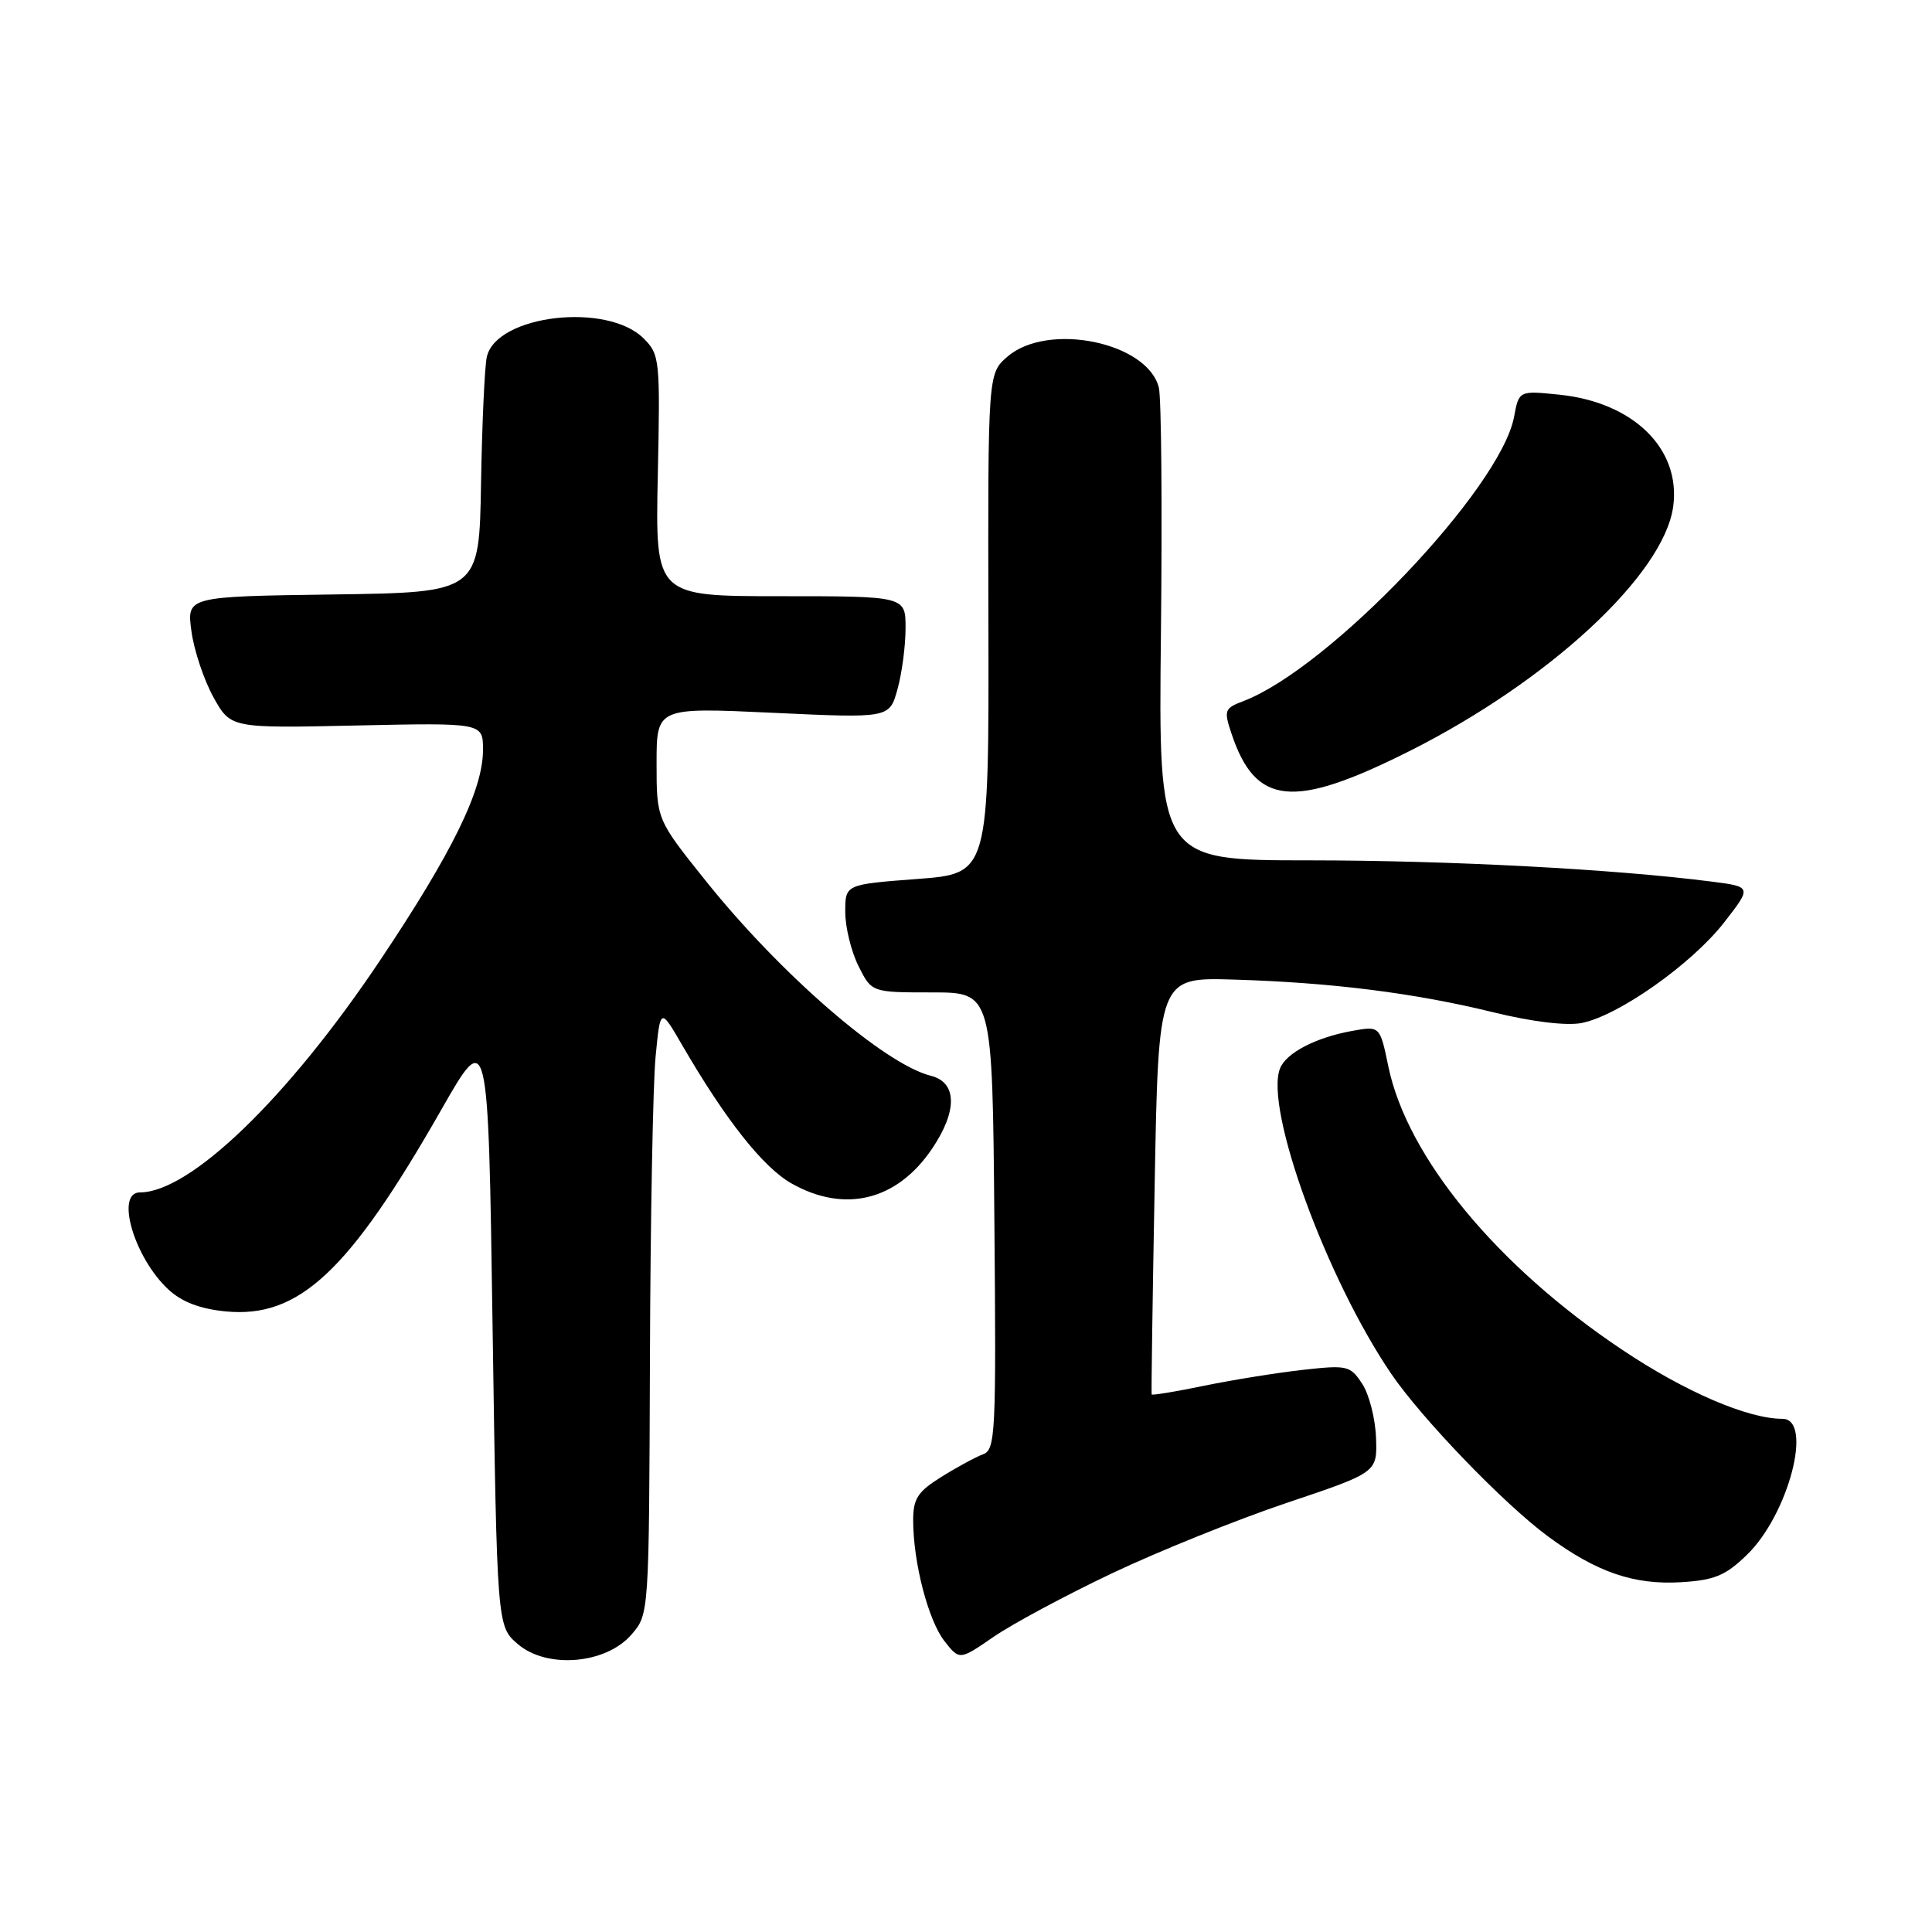 <?xml version="1.0" encoding="UTF-8" standalone="no"?>
<!DOCTYPE svg PUBLIC "-//W3C//DTD SVG 1.1//EN" "http://www.w3.org/Graphics/SVG/1.1/DTD/svg11.dtd" >
<svg xmlns="http://www.w3.org/2000/svg" xmlns:xlink="http://www.w3.org/1999/xlink" version="1.1" viewBox="0 0 256 256">
 <g >
 <path fill="currentColor"
d=" M 83.69 216.57 C 86.00 213.89 86.00 213.87 86.12 180.19 C 86.18 161.66 86.52 143.57 86.87 140.00 C 87.50 133.50 87.50 133.50 90.40 138.50 C 96.18 148.45 101.13 154.70 104.91 156.83 C 111.94 160.78 118.84 159.08 123.47 152.26 C 126.89 147.22 126.84 143.43 123.35 142.55 C 117.17 141.00 103.41 129.08 93.51 116.71 C 87.00 108.58 87.00 108.58 87.00 101.15 C 87.00 93.73 87.00 93.73 102.43 94.45 C 117.86 95.17 117.86 95.17 118.92 91.33 C 119.51 89.22 119.99 85.59 119.99 83.25 C 120.00 79.00 120.00 79.00 103.41 79.00 C 86.83 79.00 86.83 79.00 87.16 63.03 C 87.49 47.66 87.42 46.97 85.29 44.85 C 80.46 40.01 65.80 41.72 64.51 47.27 C 64.22 48.50 63.88 56.02 63.74 64.00 C 63.50 78.50 63.50 78.50 44.12 78.77 C 24.73 79.04 24.73 79.04 25.37 83.66 C 25.71 86.19 27.03 90.12 28.28 92.38 C 30.57 96.50 30.57 96.50 47.28 96.13 C 64.00 95.77 64.00 95.77 64.00 99.36 C 64.00 104.67 59.94 112.96 50.27 127.39 C 38.12 145.51 25.18 158.00 18.54 158.00 C 15.23 158.00 17.80 166.71 22.34 170.89 C 24.11 172.52 26.52 173.44 29.92 173.77 C 39.60 174.70 46.24 168.49 58.43 147.12 C 64.69 136.15 64.69 136.15 65.27 175.82 C 65.86 215.48 65.86 215.48 68.61 217.85 C 72.48 221.17 80.30 220.51 83.69 216.57 Z  M 147.35 208.47 C 153.48 205.56 163.90 201.36 170.50 199.14 C 182.50 195.11 182.50 195.11 182.33 190.51 C 182.24 187.98 181.42 184.76 180.50 183.36 C 178.92 180.95 178.52 180.86 172.67 181.51 C 169.28 181.89 163.40 182.83 159.60 183.61 C 155.81 184.40 152.65 184.91 152.60 184.77 C 152.54 184.62 152.72 172.12 153.00 157.00 C 153.50 129.50 153.50 129.50 163.50 129.80 C 176.42 130.19 187.43 131.57 197.86 134.13 C 202.93 135.38 207.52 135.94 209.54 135.56 C 214.36 134.65 224.12 127.78 228.43 122.26 C 232.14 117.50 232.14 117.50 226.75 116.81 C 213.88 115.16 192.05 114.01 173.50 114.00 C 153.50 114.00 153.50 114.00 153.83 83.88 C 154.01 67.32 153.89 52.68 153.55 51.35 C 152.04 45.34 138.85 42.64 133.50 47.25 C 130.90 49.50 130.90 49.50 130.97 82.63 C 131.04 115.76 131.04 115.76 121.52 116.47 C 112.00 117.19 112.00 117.19 112.00 120.84 C 112.00 122.85 112.79 126.08 113.75 128.00 C 115.50 131.50 115.50 131.50 123.50 131.50 C 131.50 131.50 131.50 131.50 131.76 161.78 C 132.01 189.93 131.91 192.10 130.26 192.70 C 129.29 193.06 126.81 194.40 124.75 195.69 C 121.60 197.65 121.00 198.57 121.00 201.46 C 121.00 207.03 123.00 214.72 125.15 217.46 C 127.14 220.00 127.14 220.00 131.67 216.88 C 134.16 215.17 141.22 211.38 147.35 208.47 Z  M 231.49 206.01 C 237.00 200.67 240.30 188.00 236.18 188.00 C 231.58 188.00 223.26 184.42 214.93 178.84 C 198.34 167.75 186.46 153.34 183.96 141.30 C 182.85 135.94 182.85 135.94 179.17 136.60 C 174.32 137.48 170.39 139.53 169.60 141.60 C 167.56 146.92 175.73 169.35 184.32 182.00 C 188.37 187.96 199.34 199.34 205.17 203.62 C 211.59 208.34 216.52 210.03 222.78 209.65 C 227.18 209.38 228.64 208.78 231.49 206.01 Z  M 186.67 99.57 C 205.24 90.26 220.50 76.11 221.71 67.10 C 222.73 59.48 216.46 53.32 206.65 52.30 C 201.27 51.75 201.27 51.75 200.62 55.24 C 198.83 64.75 176.13 88.58 164.73 92.91 C 162.24 93.86 162.15 94.13 163.18 97.21 C 166.37 106.76 171.33 107.26 186.67 99.57 Z "/>
</g>
</svg>